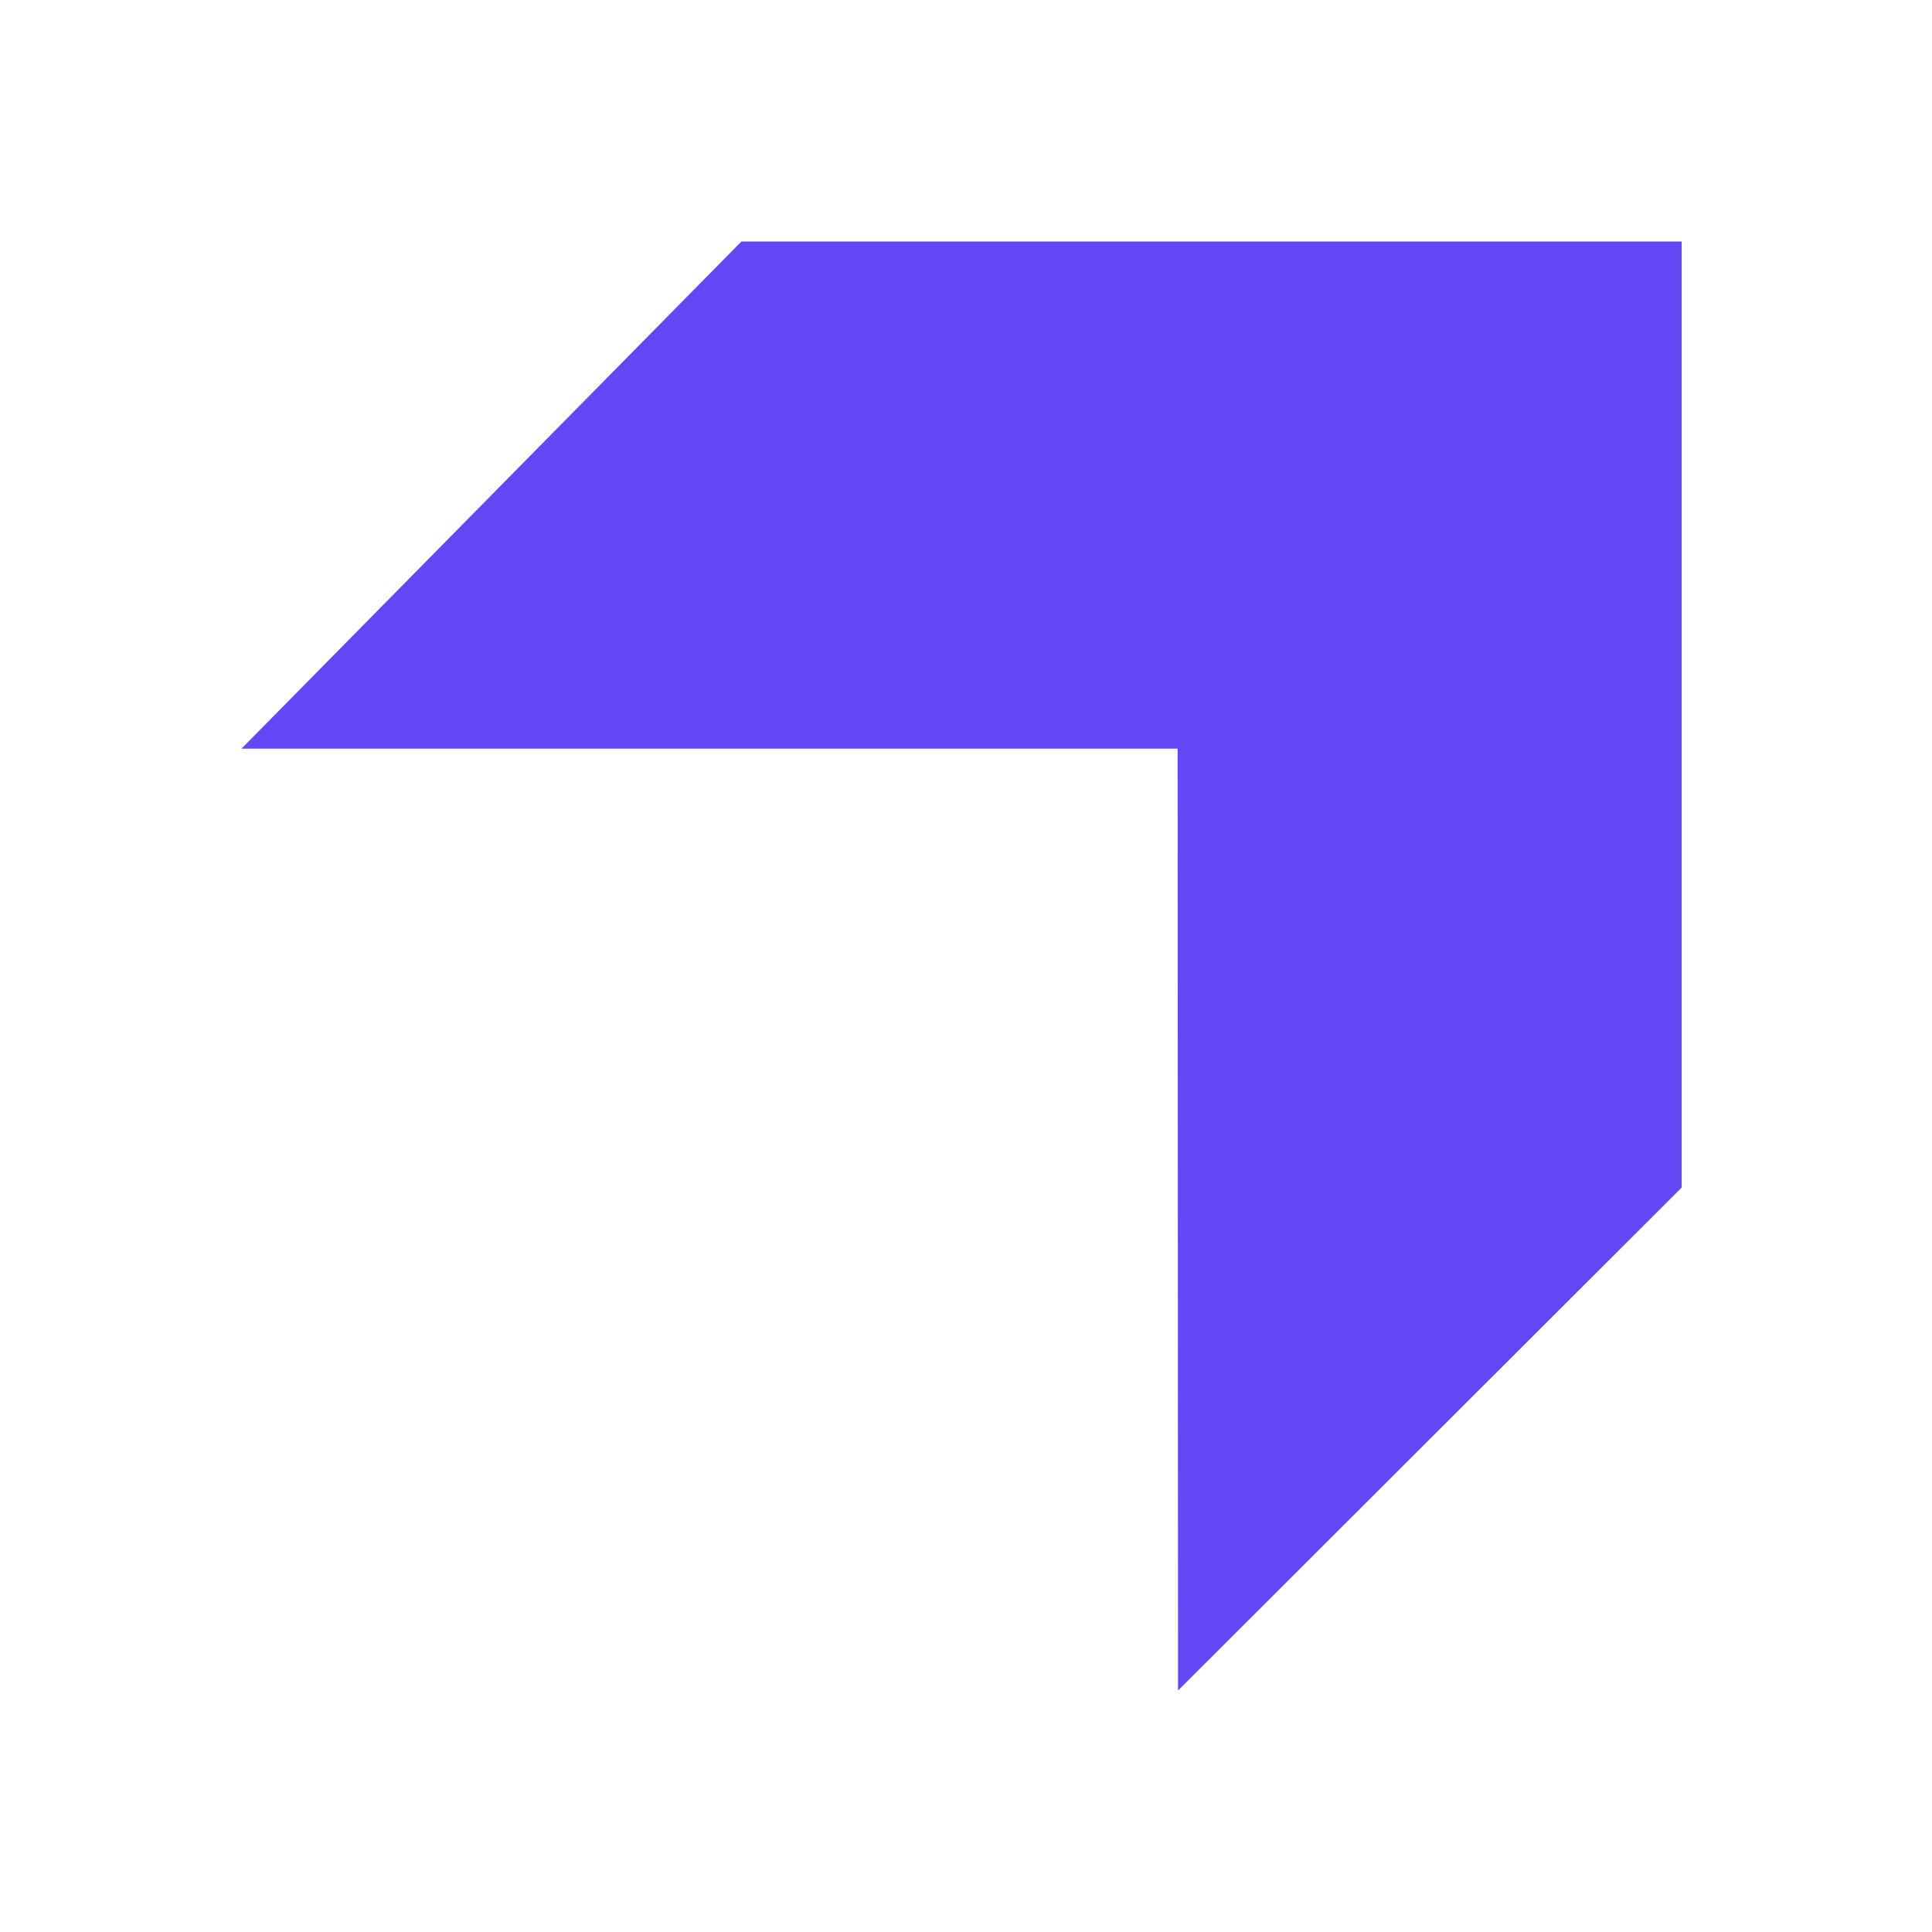 <svg width="48" height="48" viewBox="0 0 48 48" fill="none" xmlns="http://www.w3.org/2000/svg">
<path fill-rule="evenodd" clip-rule="evenodd" d="M29.268 42L41.781 29.504V6H18.42L6 18.6H29.258L29.268 42Z" fill="#6347F5"/>
</svg>
